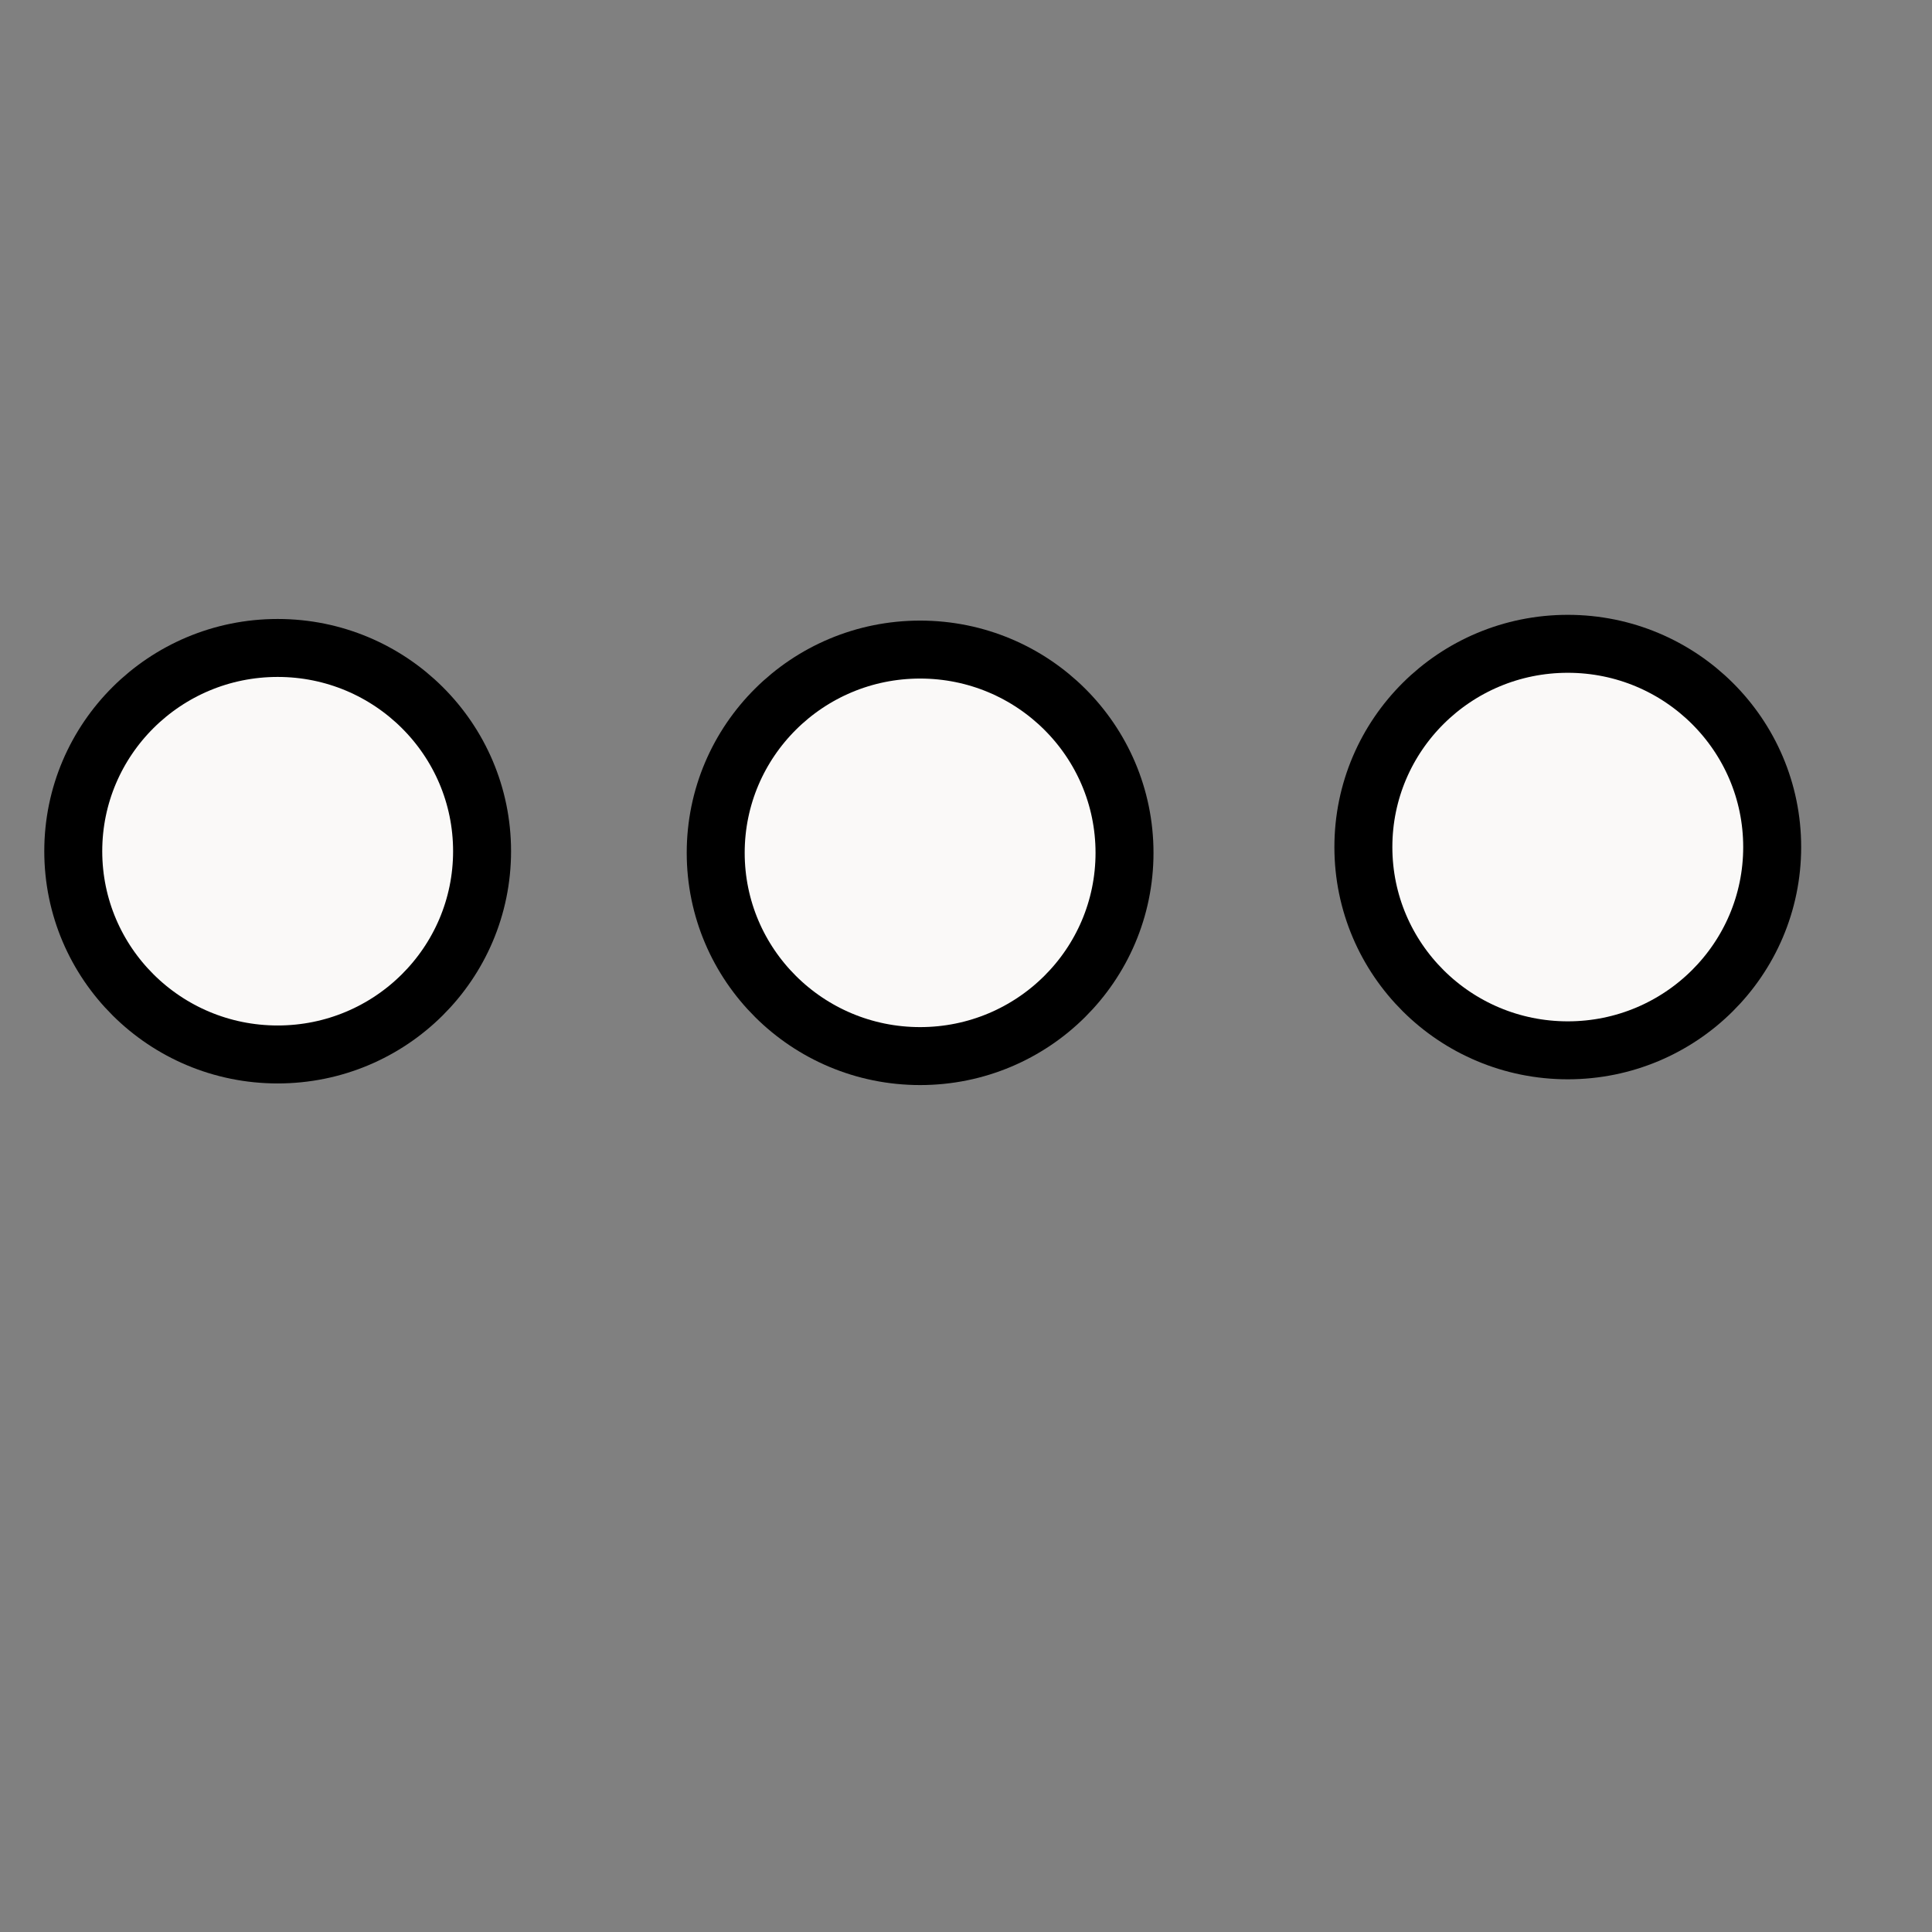 <?xml version="1.0" encoding="utf-8"?>
<svg viewBox="0 0 500 500" xmlns="http://www.w3.org/2000/svg">
  <rect x="0" y="0" width="500" height="500" fill="#808080" stroke="none"/>
  <ellipse style="stroke: rgb(0, 0, 0); fill: rgb(250, 249, 248); stroke-width: 15px;" cx="71.86" cy="220.292" rx="52.9" ry="52.602"/>
  <ellipse style="stroke: rgb(0, 0, 0); fill: rgb(250, 249, 248); stroke-width: 15px;" cx="238.124" cy="220.712" rx="52.9" ry="52.602"/>
  <ellipse style="stroke: rgb(0, 0, 0); fill: rgb(250, 249, 248); stroke-width: 15px;" cx="405.741" cy="219.22" rx="52.9" ry="52.602"/>
</svg>